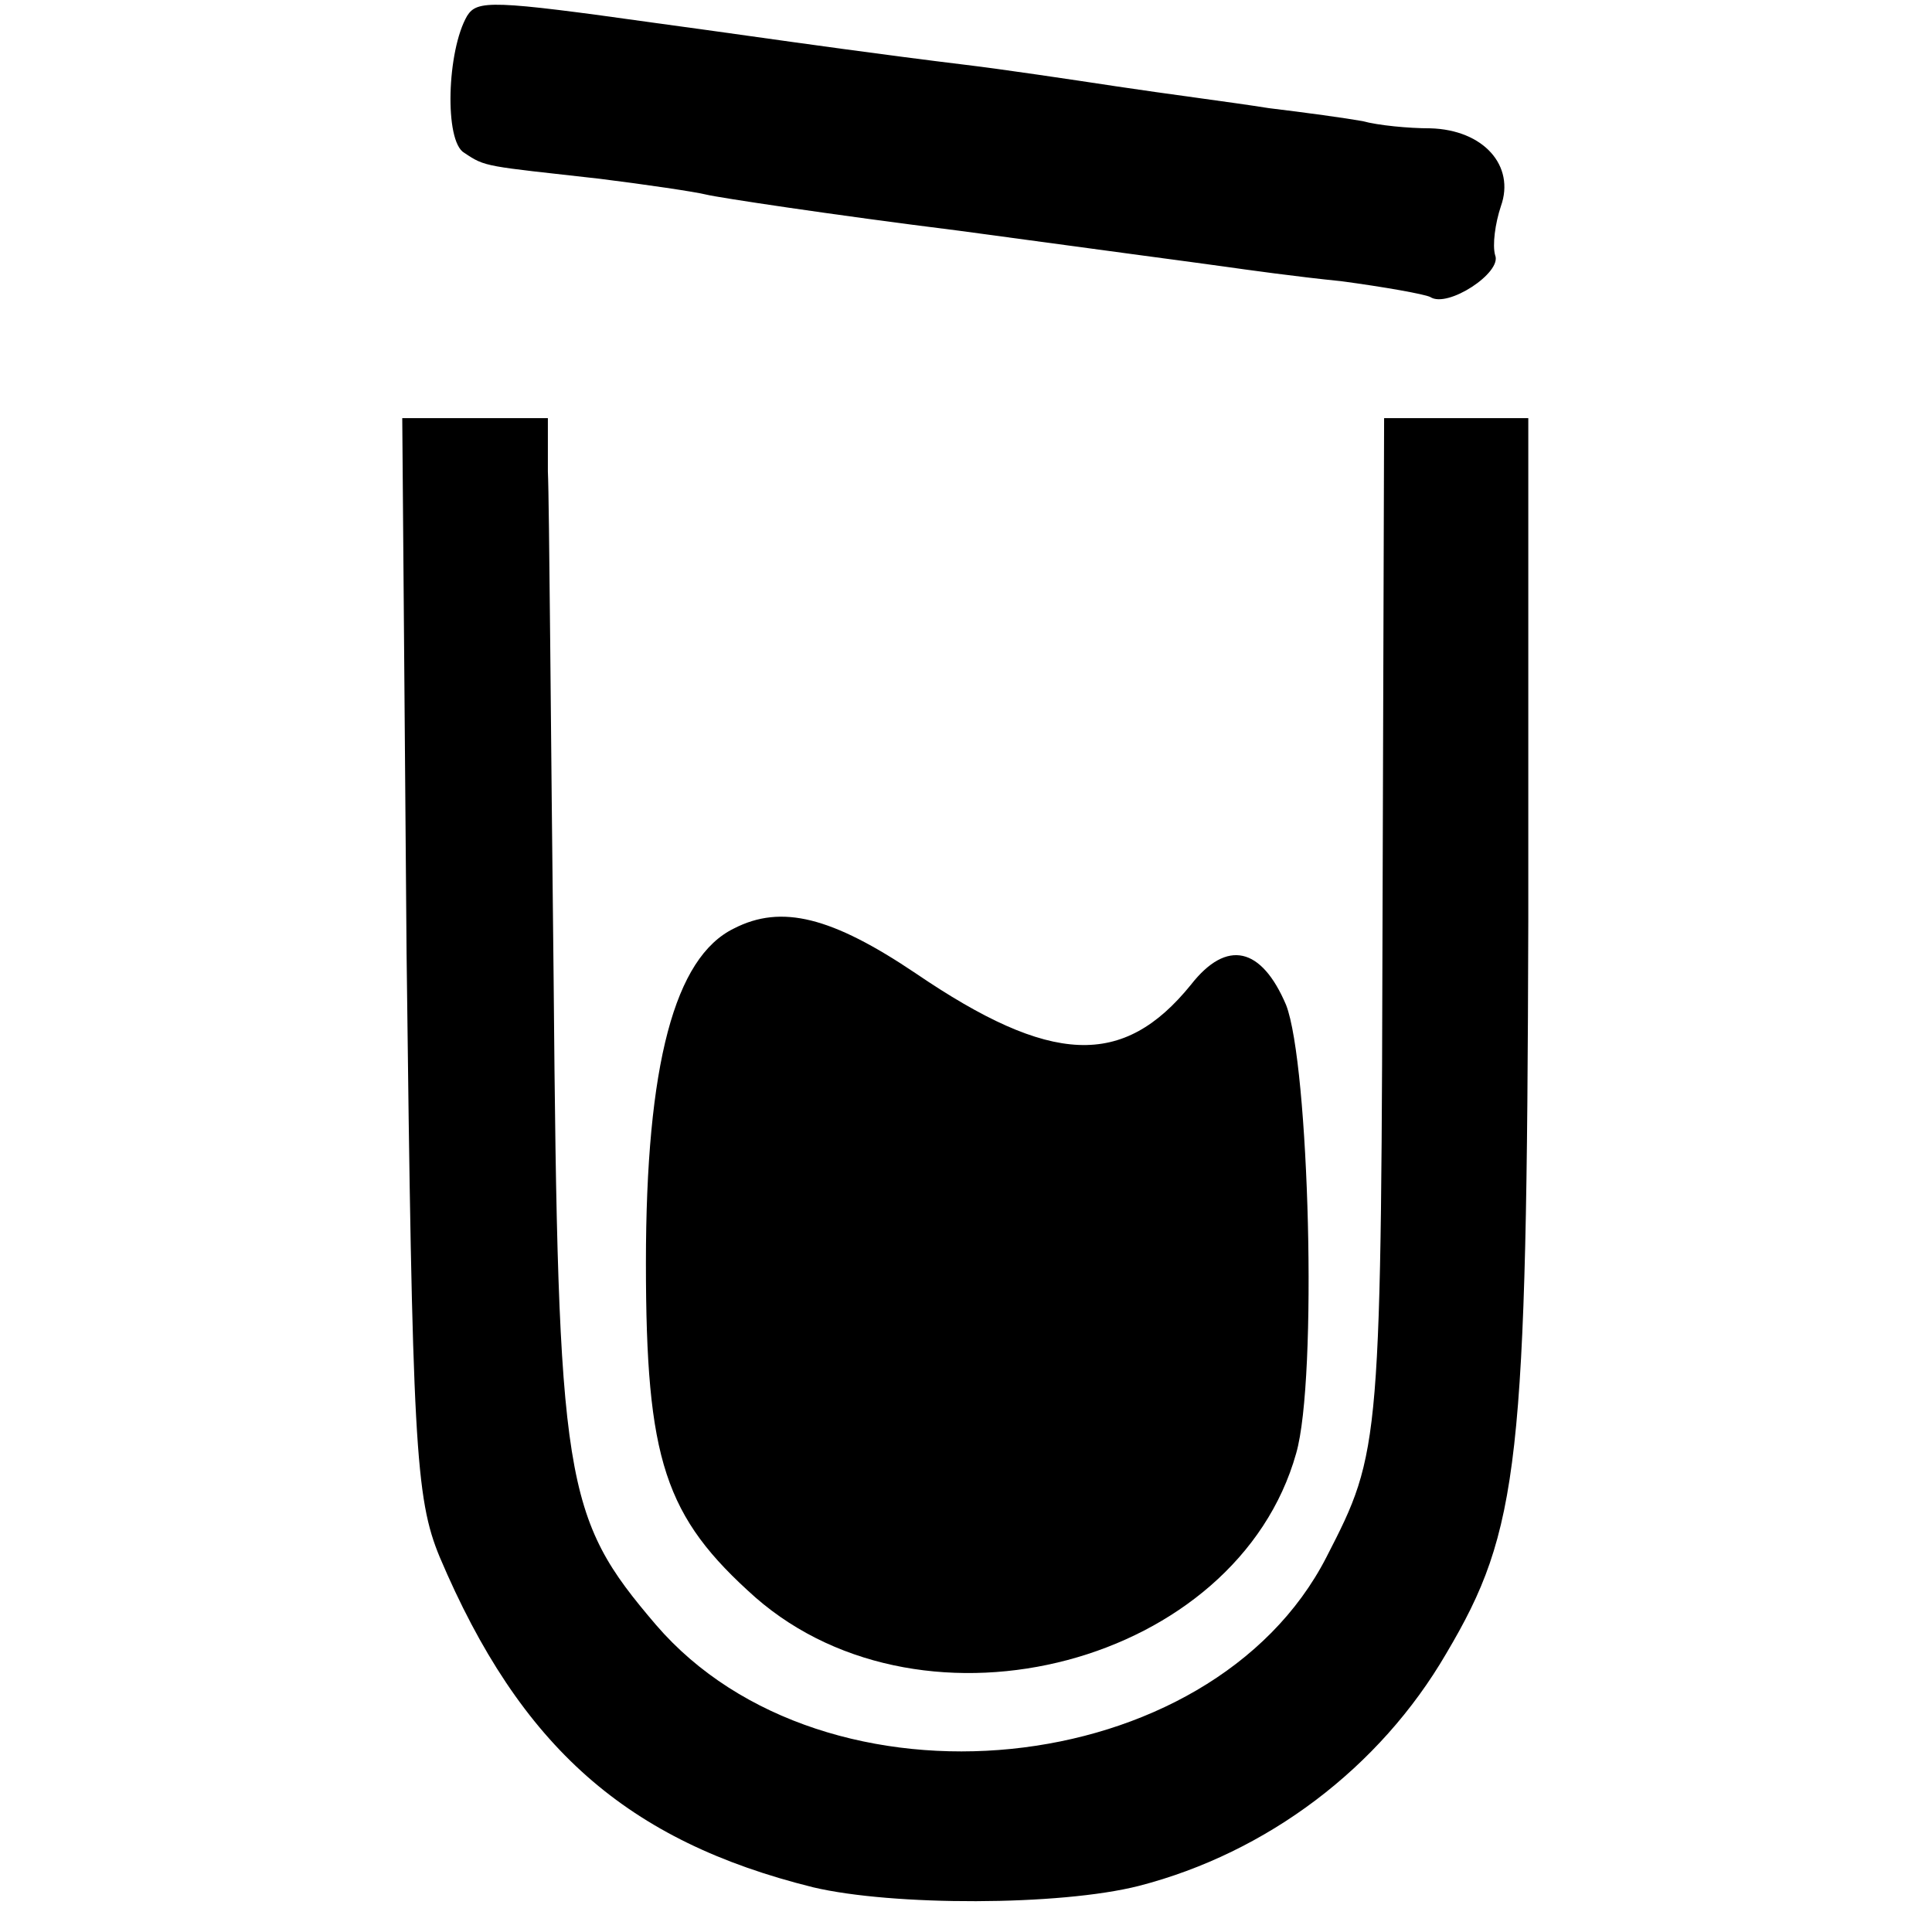 <?xml version="1.0" standalone="no"?>
<!DOCTYPE svg PUBLIC "-//W3C//DTD SVG 20010904//EN"
 "http://www.w3.org/TR/2001/REC-SVG-20010904/DTD/svg10.dtd">
<svg version="1.0" xmlns="http://www.w3.org/2000/svg"
 width="134pt" height="134pt" viewBox="0 0 134 134"
 preserveAspectRatio="xMidYMid meet">
<g transform="translate(0,134) scale(0.1,-0.1)"
fill="#000000" stroke="none">
<path d="M324 1329 c-14 -24 -16 -87 -2 -95 15 -10 14 -9 94 -18 32 -4 66 -9
74 -11 8 -2 87 -14 175 -25 88 -12 171 -23 185 -25 14 -2 50 -7 80 -10 30 -4
58 -9 62 -11 12 -8 50 17 45 29 -2 7 0 22 4 34 10 28 -12 53 -49 54 -15 0 -36
2 -47 5 -11 2 -40 6 -65 9 -25 4 -72 10 -105 15 -33 5 -80 12 -105 15 -25 3
-63 8 -85 11 -22 3 -51 7 -65 9 -14 2 -43 6 -65 9 -114 16 -124 16 -131 5z"/>
<path d="M282 678 c4 -339 6 -377 23 -418 56 -132 130 -197 259 -229 55 -13
171 -13 226 1 89 23 167 82 213 161 51 86 56 132 57 509 l0 348 -50 0 -50 0
-1 -317 c-1 -398 -1 -399 -39 -473 -80 -156 -348 -183 -465 -47 -64 75 -68 97
-71 447 -2 173 -3 332 -4 353 l0 37 -51 0 -50 0 3 -372z"/>
<path d="M509 696 c-41 -20 -61 -94 -61 -232 0 -137 13 -176 76 -232 118 -103
334 -46 375 100 15 52 9 270 -7 311 -17 40 -41 46 -66 14 -47 -58 -97 -56
-191 8 -58 39 -93 48 -126 31z"/>
</g>
</svg>
